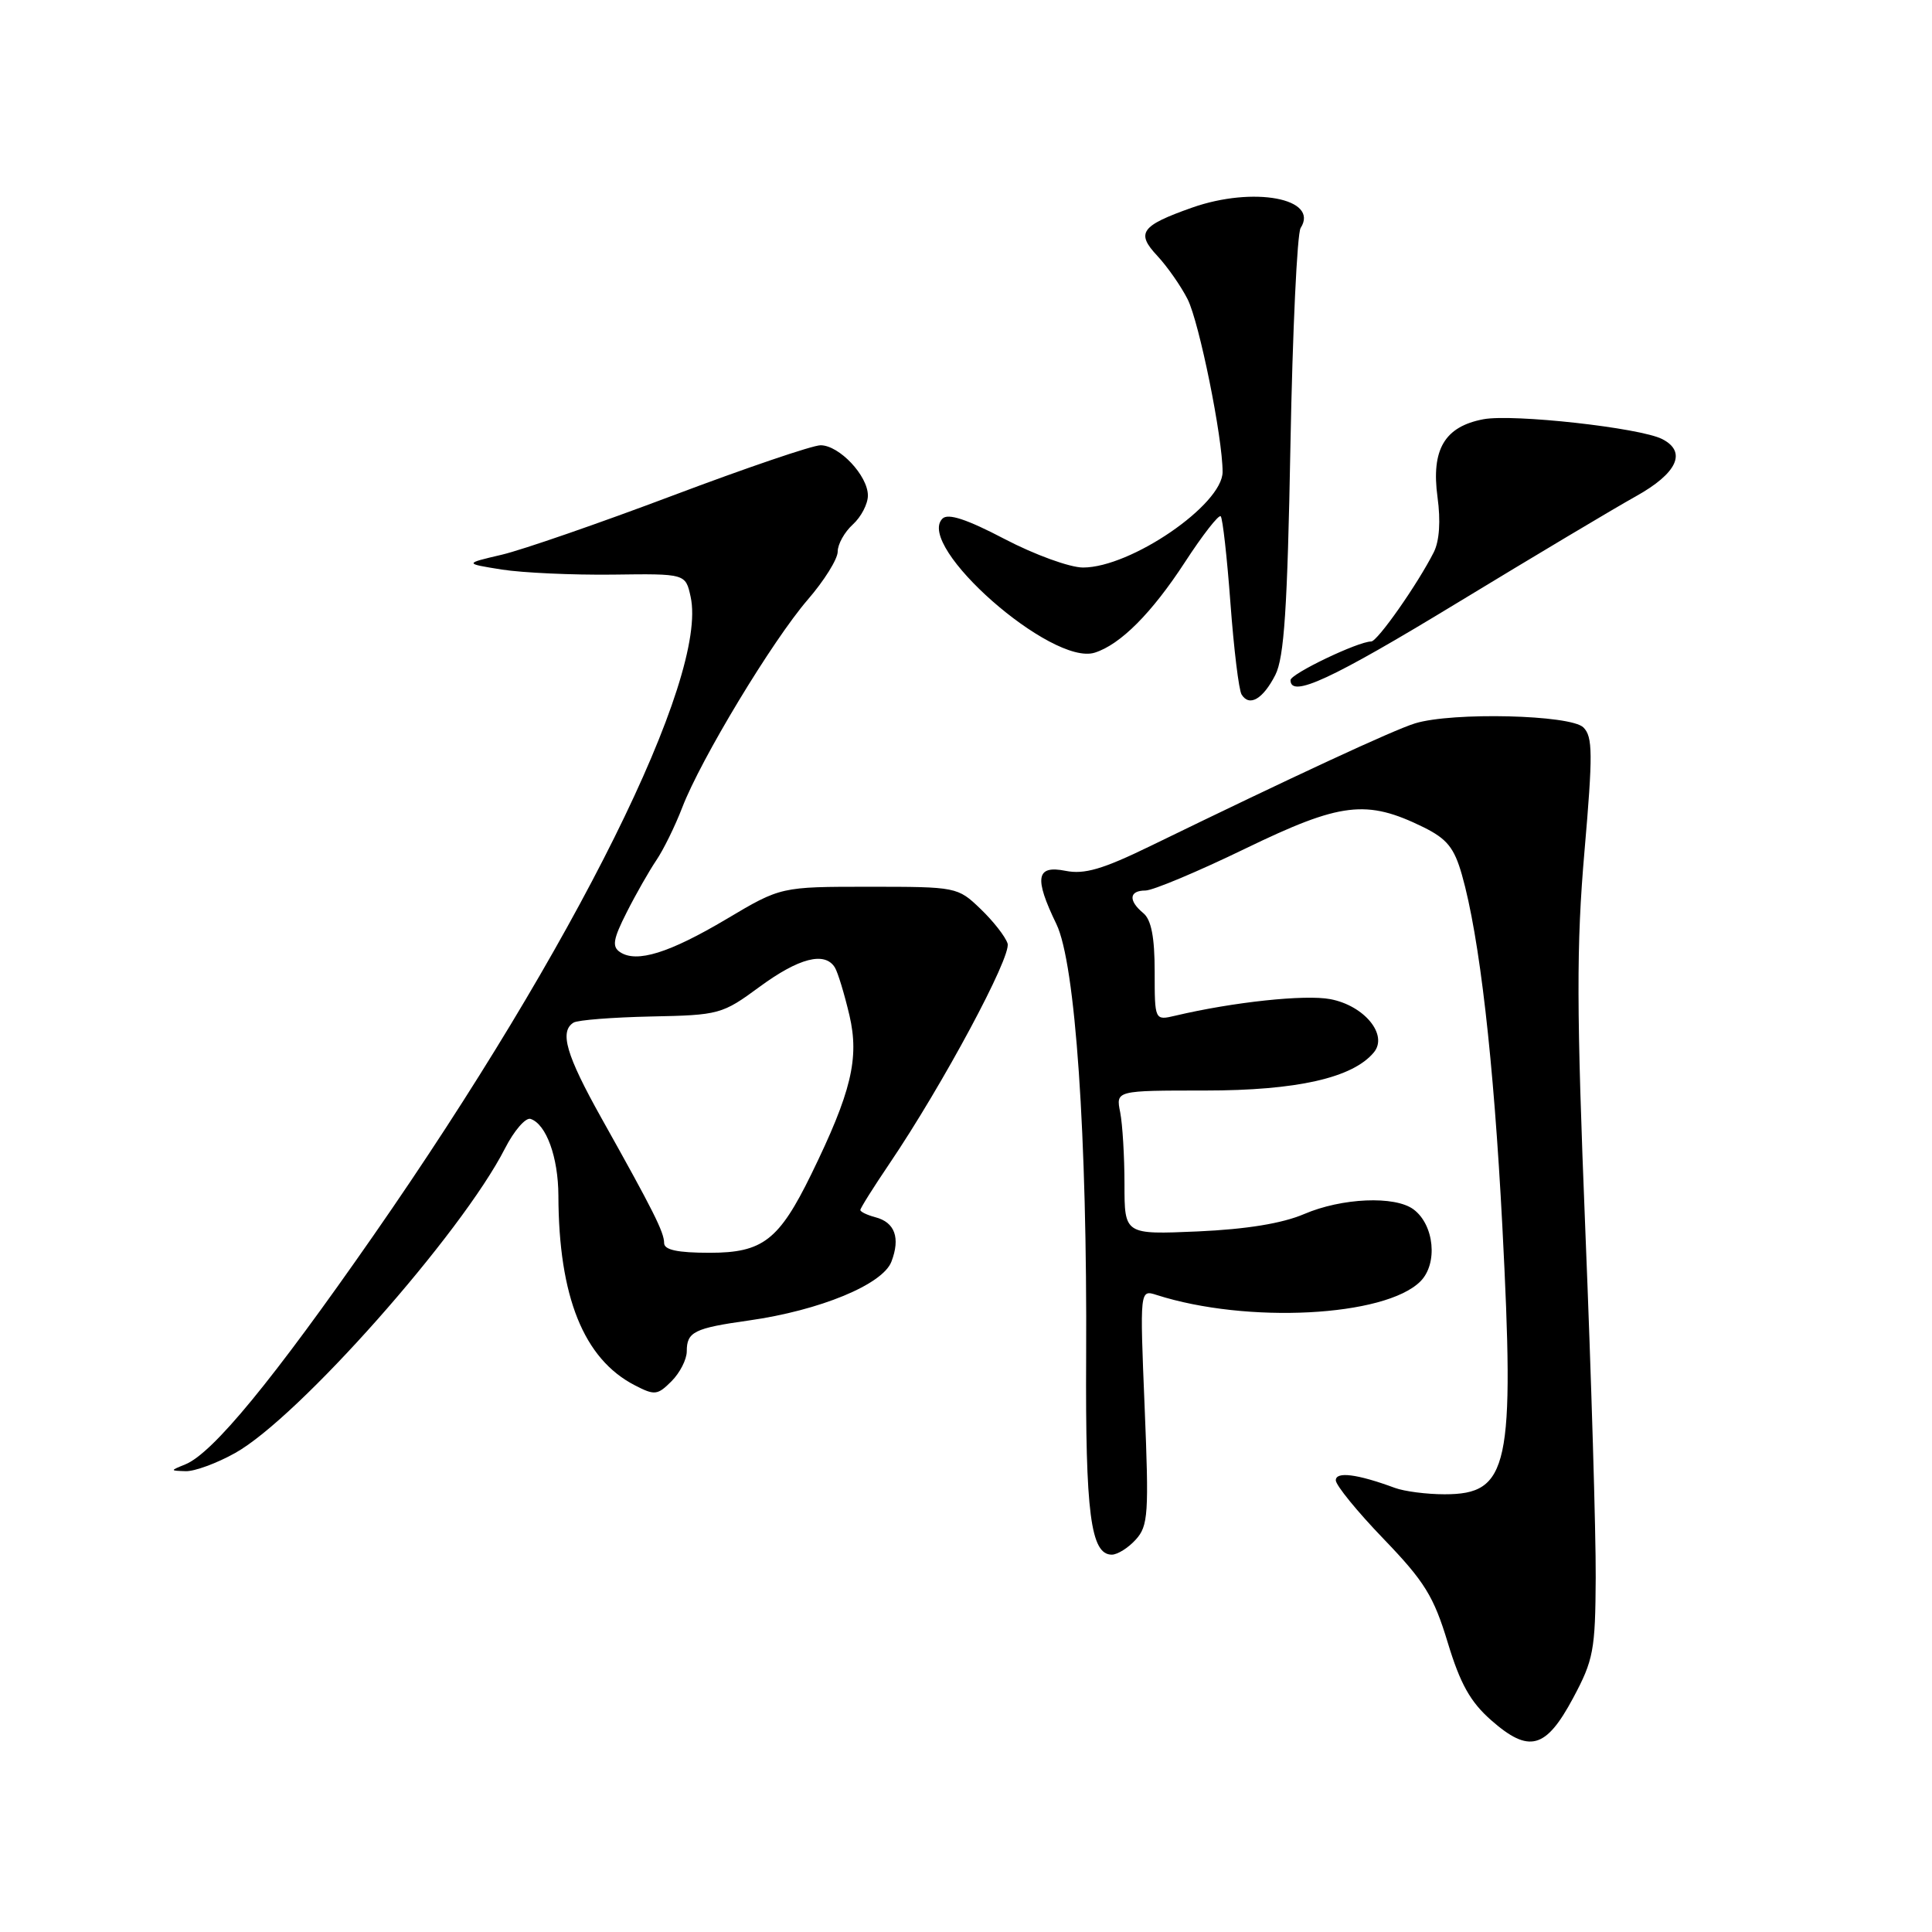 <?xml version="1.0" encoding="UTF-8" standalone="no"?>
<!DOCTYPE svg PUBLIC "-//W3C//DTD SVG 1.1//EN" "http://www.w3.org/Graphics/SVG/1.1/DTD/svg11.dtd" >
<svg xmlns="http://www.w3.org/2000/svg" xmlns:xlink="http://www.w3.org/1999/xlink" version="1.1" viewBox="0 0 256 256">
 <g >
 <path fill="currentColor"
d=" M 208.44 225.01 C 211.15 219.95 211.39 218.67 211.44 209.01 C 211.47 203.23 210.86 182.60 210.07 163.16 C 208.89 133.71 208.87 125.32 209.95 112.82 C 211.07 99.90 211.05 97.62 209.81 96.39 C 208.14 94.71 192.44 94.33 187.50 95.85 C 184.70 96.70 171.40 102.87 152.44 112.10 C 146.11 115.18 143.69 115.89 141.19 115.39 C 137.29 114.61 137.00 116.30 139.98 122.45 C 142.50 127.67 144.07 150.48 143.92 179.81 C 143.81 200.53 144.52 206.00 147.32 206.00 C 148.07 206.00 149.51 205.10 150.50 204.00 C 152.15 202.18 152.25 200.59 151.67 186.44 C 151.03 170.87 151.03 170.87 153.26 171.59 C 165.21 175.42 183.52 174.48 188.21 169.79 C 190.55 167.45 190.06 162.31 187.30 160.25 C 184.84 158.42 177.81 158.72 172.80 160.87 C 169.90 162.11 165.18 162.88 158.72 163.17 C 149.00 163.59 149.00 163.59 149.00 156.92 C 149.00 153.25 148.74 148.96 148.43 147.38 C 147.85 144.50 147.85 144.50 159.68 144.50 C 171.83 144.50 179.24 142.83 182.04 139.45 C 183.97 137.13 180.78 133.24 176.26 132.39 C 172.91 131.76 163.42 132.77 155.75 134.58 C 153.00 135.23 153.00 135.23 153.00 128.74 C 153.00 124.19 152.55 121.87 151.50 121.00 C 149.48 119.33 149.61 118.00 151.77 118.00 C 152.75 118.00 158.71 115.50 165.02 112.44 C 177.68 106.31 181.06 105.90 188.62 109.61 C 191.73 111.15 192.69 112.33 193.71 115.91 C 196.05 124.13 197.92 140.42 199.07 162.50 C 200.72 194.40 199.95 198.00 191.41 198.00 C 189.06 198.00 186.09 197.62 184.82 197.15 C 179.84 195.31 177.00 194.95 177.00 196.15 C 177.00 196.80 179.85 200.30 183.34 203.92 C 188.76 209.55 189.98 211.53 191.83 217.64 C 193.49 223.12 194.83 225.52 197.60 227.95 C 202.61 232.35 204.83 231.75 208.44 225.01 Z  M 31.16 192.53 C 39.55 187.85 61.16 163.45 66.91 152.18 C 68.12 149.81 69.65 148.05 70.30 148.26 C 72.38 148.95 73.97 153.33 73.99 158.42 C 74.03 171.82 77.34 180.06 84.10 183.55 C 86.74 184.92 87.12 184.88 88.98 183.02 C 90.09 181.91 91.00 180.13 91.00 179.06 C 91.00 176.48 91.97 175.99 99.23 174.97 C 108.64 173.64 116.97 170.20 118.12 167.17 C 119.32 164.02 118.58 161.96 115.99 161.29 C 114.90 161.00 114.00 160.57 114.00 160.33 C 114.00 160.09 115.73 157.33 117.85 154.20 C 124.92 143.75 134.05 126.73 133.51 125.02 C 133.22 124.10 131.60 122.04 129.92 120.43 C 126.90 117.53 126.74 117.50 115.16 117.50 C 103.46 117.50 103.46 117.50 96.28 121.77 C 88.68 126.28 84.36 127.63 82.16 126.16 C 81.07 125.44 81.24 124.44 83.04 120.89 C 84.26 118.47 86.03 115.38 86.96 114.00 C 87.90 112.62 89.45 109.47 90.40 107.00 C 92.86 100.59 102.36 84.87 107.03 79.46 C 109.21 76.94 111.00 74.08 111.00 73.09 C 111.00 72.11 111.90 70.50 113.00 69.50 C 114.10 68.50 115.00 66.78 115.00 65.66 C 115.00 63.03 111.20 59.00 108.73 59.00 C 107.67 59.00 98.86 62.00 89.15 65.66 C 79.44 69.32 69.25 72.85 66.50 73.50 C 61.50 74.67 61.50 74.67 66.50 75.47 C 69.25 75.90 75.85 76.20 81.17 76.14 C 90.84 76.01 90.84 76.01 91.51 79.07 C 93.86 89.74 76.24 125.24 49.50 163.69 C 36.18 182.84 28.19 192.57 24.55 194.04 C 22.51 194.87 22.51 194.87 24.62 194.94 C 25.79 194.97 28.73 193.89 31.16 192.53 Z  M 168.99 89.43 C 170.16 87.12 170.59 80.63 170.99 59.00 C 171.27 43.88 171.88 30.92 172.34 30.21 C 174.86 26.29 166.08 24.65 157.96 27.51 C 151.17 29.91 150.49 30.85 153.35 33.90 C 154.68 35.33 156.49 37.92 157.37 39.66 C 158.91 42.73 162.00 57.96 162.00 62.53 C 162.00 66.87 149.84 75.20 143.51 75.20 C 141.76 75.20 137.09 73.50 133.13 71.43 C 128.09 68.79 125.62 67.98 124.88 68.72 C 121.26 72.34 139.37 88.29 145.06 86.48 C 148.47 85.40 152.61 81.24 157.01 74.49 C 159.35 70.89 161.49 68.15 161.75 68.41 C 162.01 68.67 162.59 73.85 163.04 79.92 C 163.49 85.99 164.15 91.44 164.52 92.03 C 165.55 93.69 167.35 92.64 168.99 89.43 Z  M 193.15 79.85 C 203.24 73.72 213.86 67.38 216.75 65.77 C 222.25 62.71 223.56 59.87 220.25 58.18 C 217.32 56.68 200.50 54.82 196.57 55.55 C 191.41 56.52 189.62 59.57 190.48 65.89 C 190.91 69.02 190.73 71.68 189.99 73.16 C 187.86 77.38 182.52 85.00 181.69 85.00 C 179.95 85.00 171.00 89.29 171.00 90.12 C 171.00 92.54 176.41 90.03 193.15 79.85 Z  M 88.00 164.71 C 88.00 163.28 86.59 160.47 79.68 148.13 C 75.01 139.78 74.11 136.67 76.00 135.50 C 76.55 135.16 81.17 134.80 86.28 134.69 C 95.30 134.51 95.70 134.40 100.66 130.75 C 105.86 126.93 109.29 126.05 110.62 128.19 C 111.02 128.84 111.89 131.71 112.56 134.56 C 113.88 140.25 112.80 144.74 107.49 155.61 C 103.22 164.33 101.07 166.00 94.05 166.00 C 89.78 166.00 88.00 165.62 88.00 164.71 Z "/>
</g>
</svg>